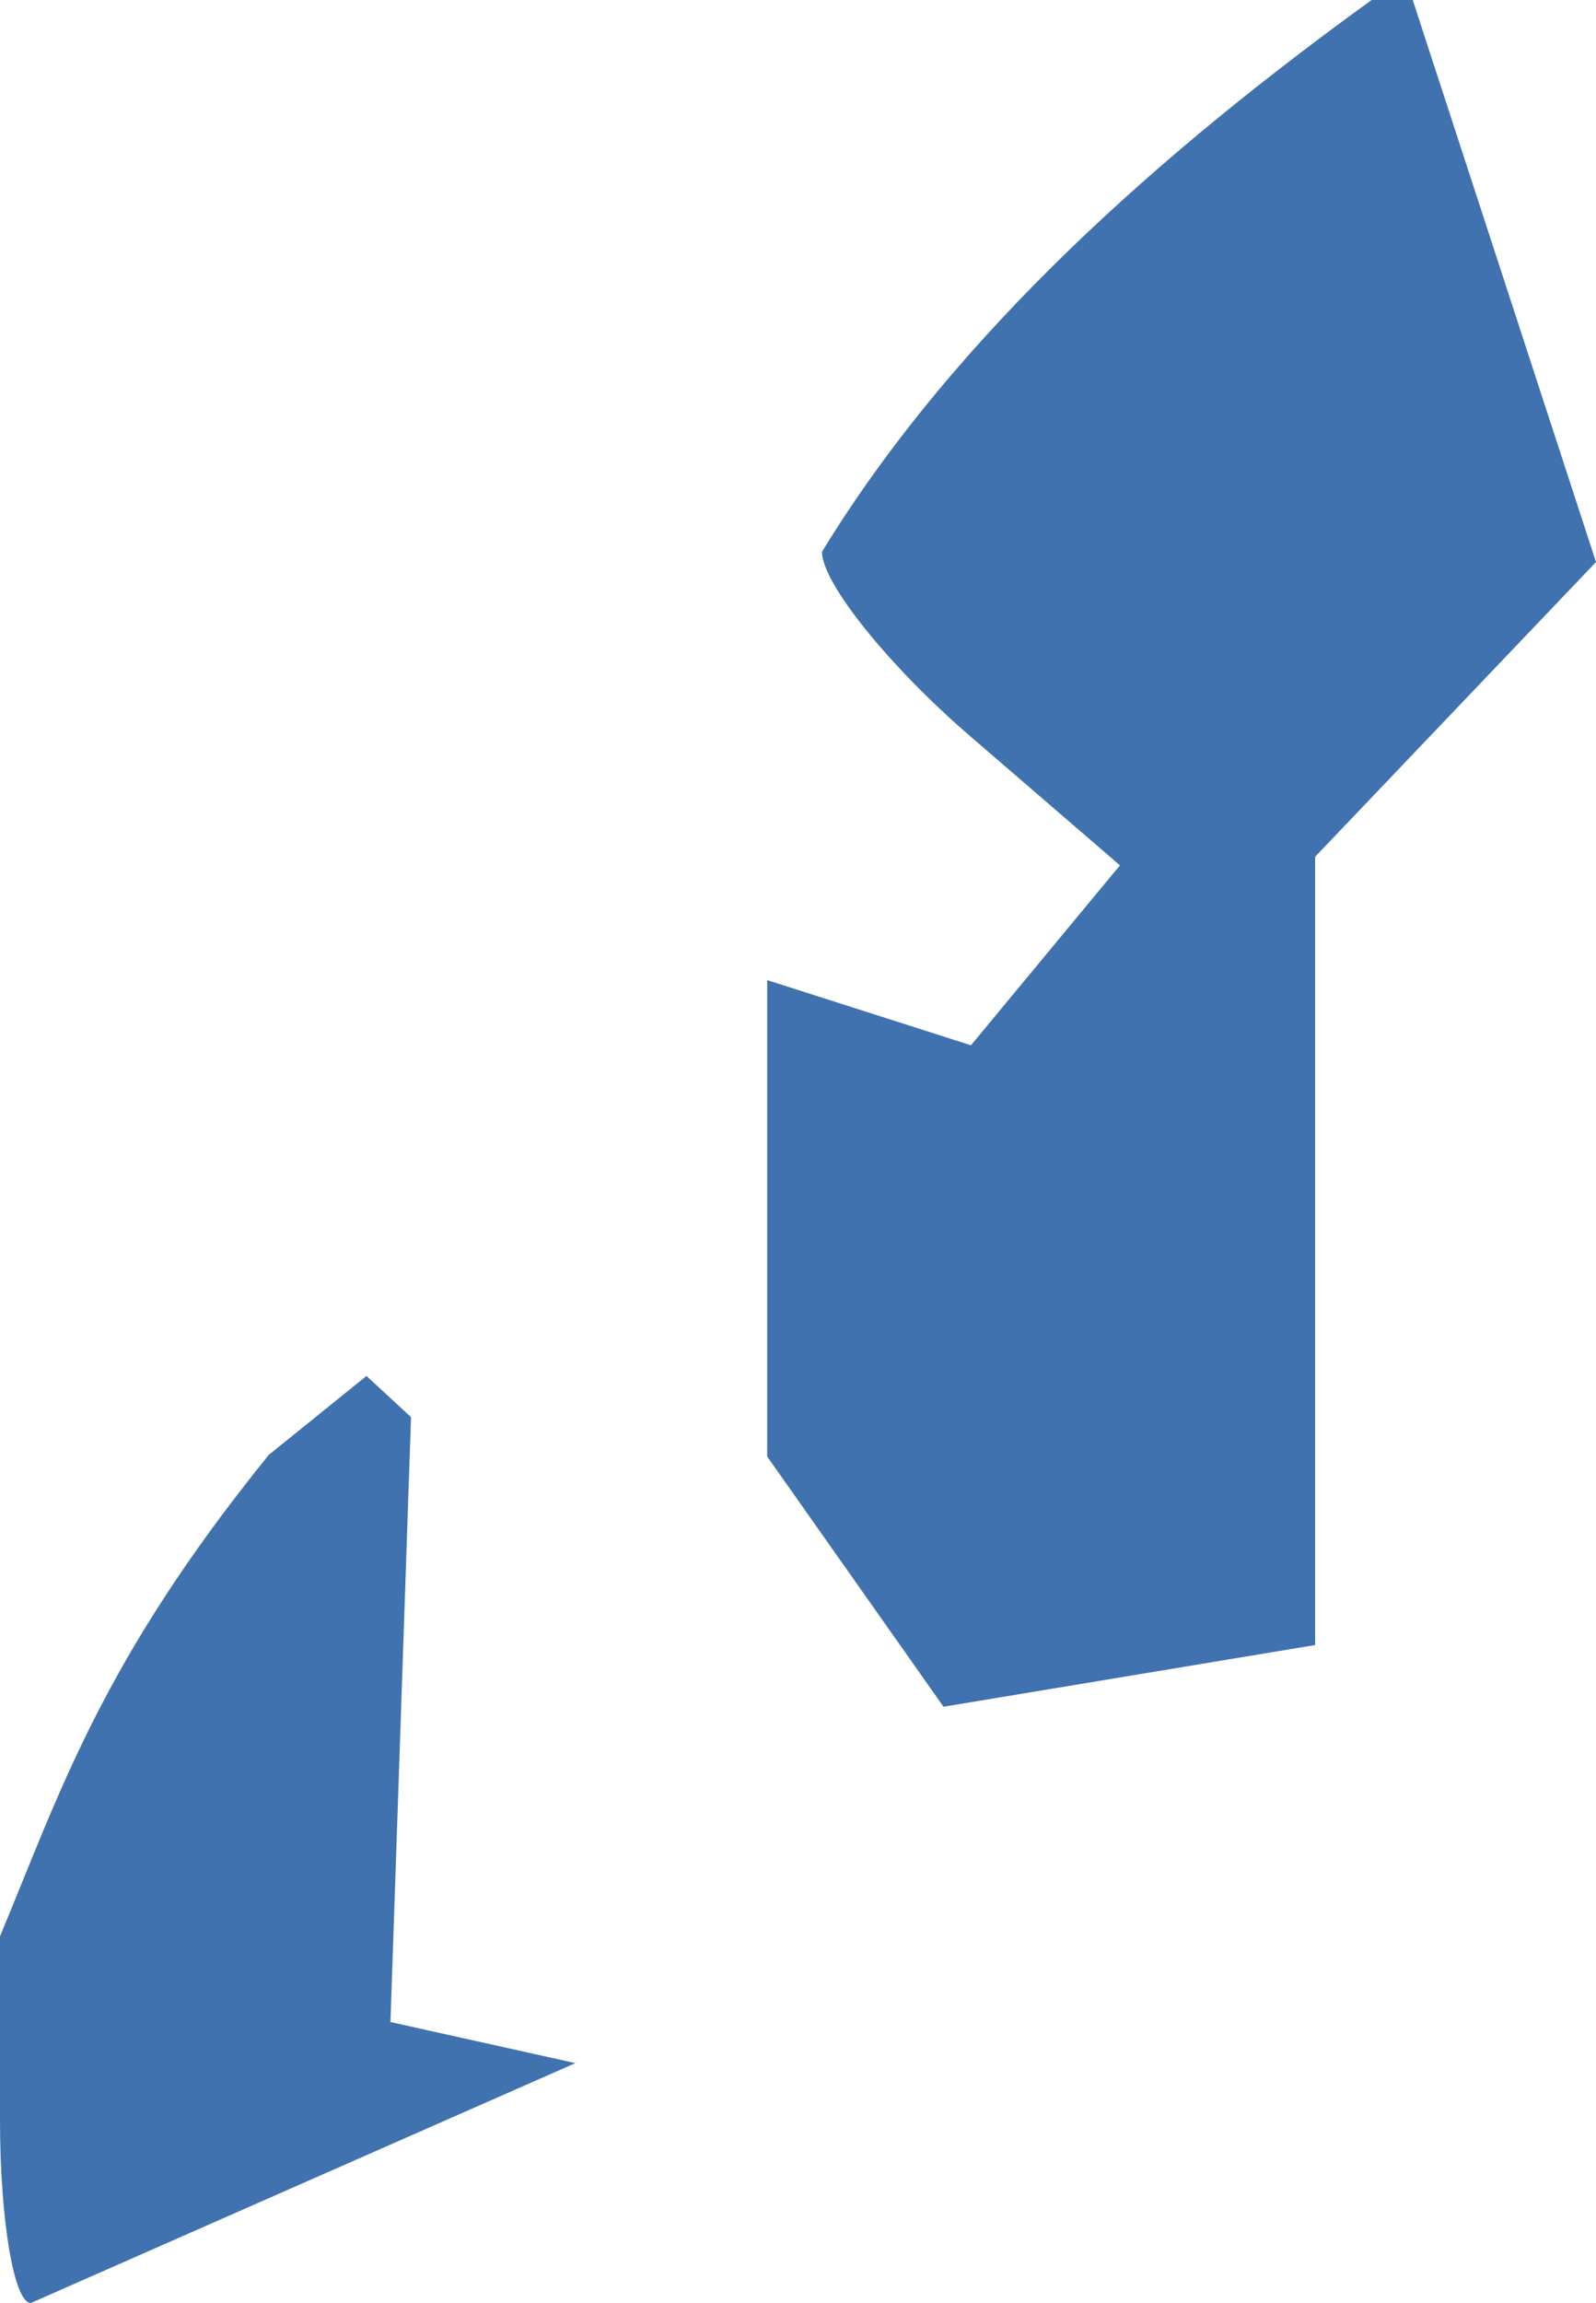 <?xml version="1.0" encoding="UTF-8" standalone="no"?>
<svg
   xmlns:dc="http://purl.org/dc/elements/1.1/"
   xmlns:cc="http://creativecommons.org/ns#"
   xmlns:rdf="http://www.w3.org/1999/02/22-rdf-syntax-ns#"
   xmlns:svg="http://www.w3.org/2000/svg"
   xmlns="http://www.w3.org/2000/svg"
   xmlns:sodipodi="http://sodipodi.sourceforge.net/DTD/sodipodi-0.dtd"
   xmlns:inkscape="http://www.inkscape.org/namespaces/inkscape"
   version="1.0"
   width="16.518"
   height="23.819"
   id="svg2"
   sodipodi:docname="WA_7.svg"
   inkscape:version="0.92.2 5c3e80d, 2017-08-06">
  <defs
     id="defs54" />
  <sodipodi:namedview
     pagecolor="#ffffff"
     bordercolor="#666666"
     borderopacity="1"
     objecttolerance="10"
     gridtolerance="10"
     guidetolerance="10"
     inkscape:pageopacity="0"
     inkscape:pageshadow="2"
     inkscape:window-width="640"
     inkscape:window-height="480"
     id="namedview52"
     showgrid="false"
     inkscape:zoom="0.12542268"
     inkscape:cx="1081.1845"
     inkscape:cy="-667.67884"
     inkscape:window-x="0"
     inkscape:window-y="0"
     inkscape:window-maximized="0"
     inkscape:current-layer="svg2" />
  <path
     d="m 14.196,0 c -2.143,1.549 -4.299,3.434 -5.689,5.707 0,0.322 0.694,1.185 1.542,1.914 L 11.591,8.95 10.049,10.811 7.94,10.137 v 4.927 l 1.825,2.588 3.846,-0.638 V 8.861 L 16.518,5.813 14.621,0 Z M 3.793,14.231 2.782,15.047 C 1.053,17.182 0.63,18.515 0,20.027 v 1.896 c 0,1.044 0.146,1.896 0.319,1.896 l 5.636,-2.481 -1.914,-0.425 0.213,-6.256 z"
     style="fill:#3F72AF;fill-opacity:1"
     id="WA_7"
     inkscape:connector-curvature="0" />
</svg>
